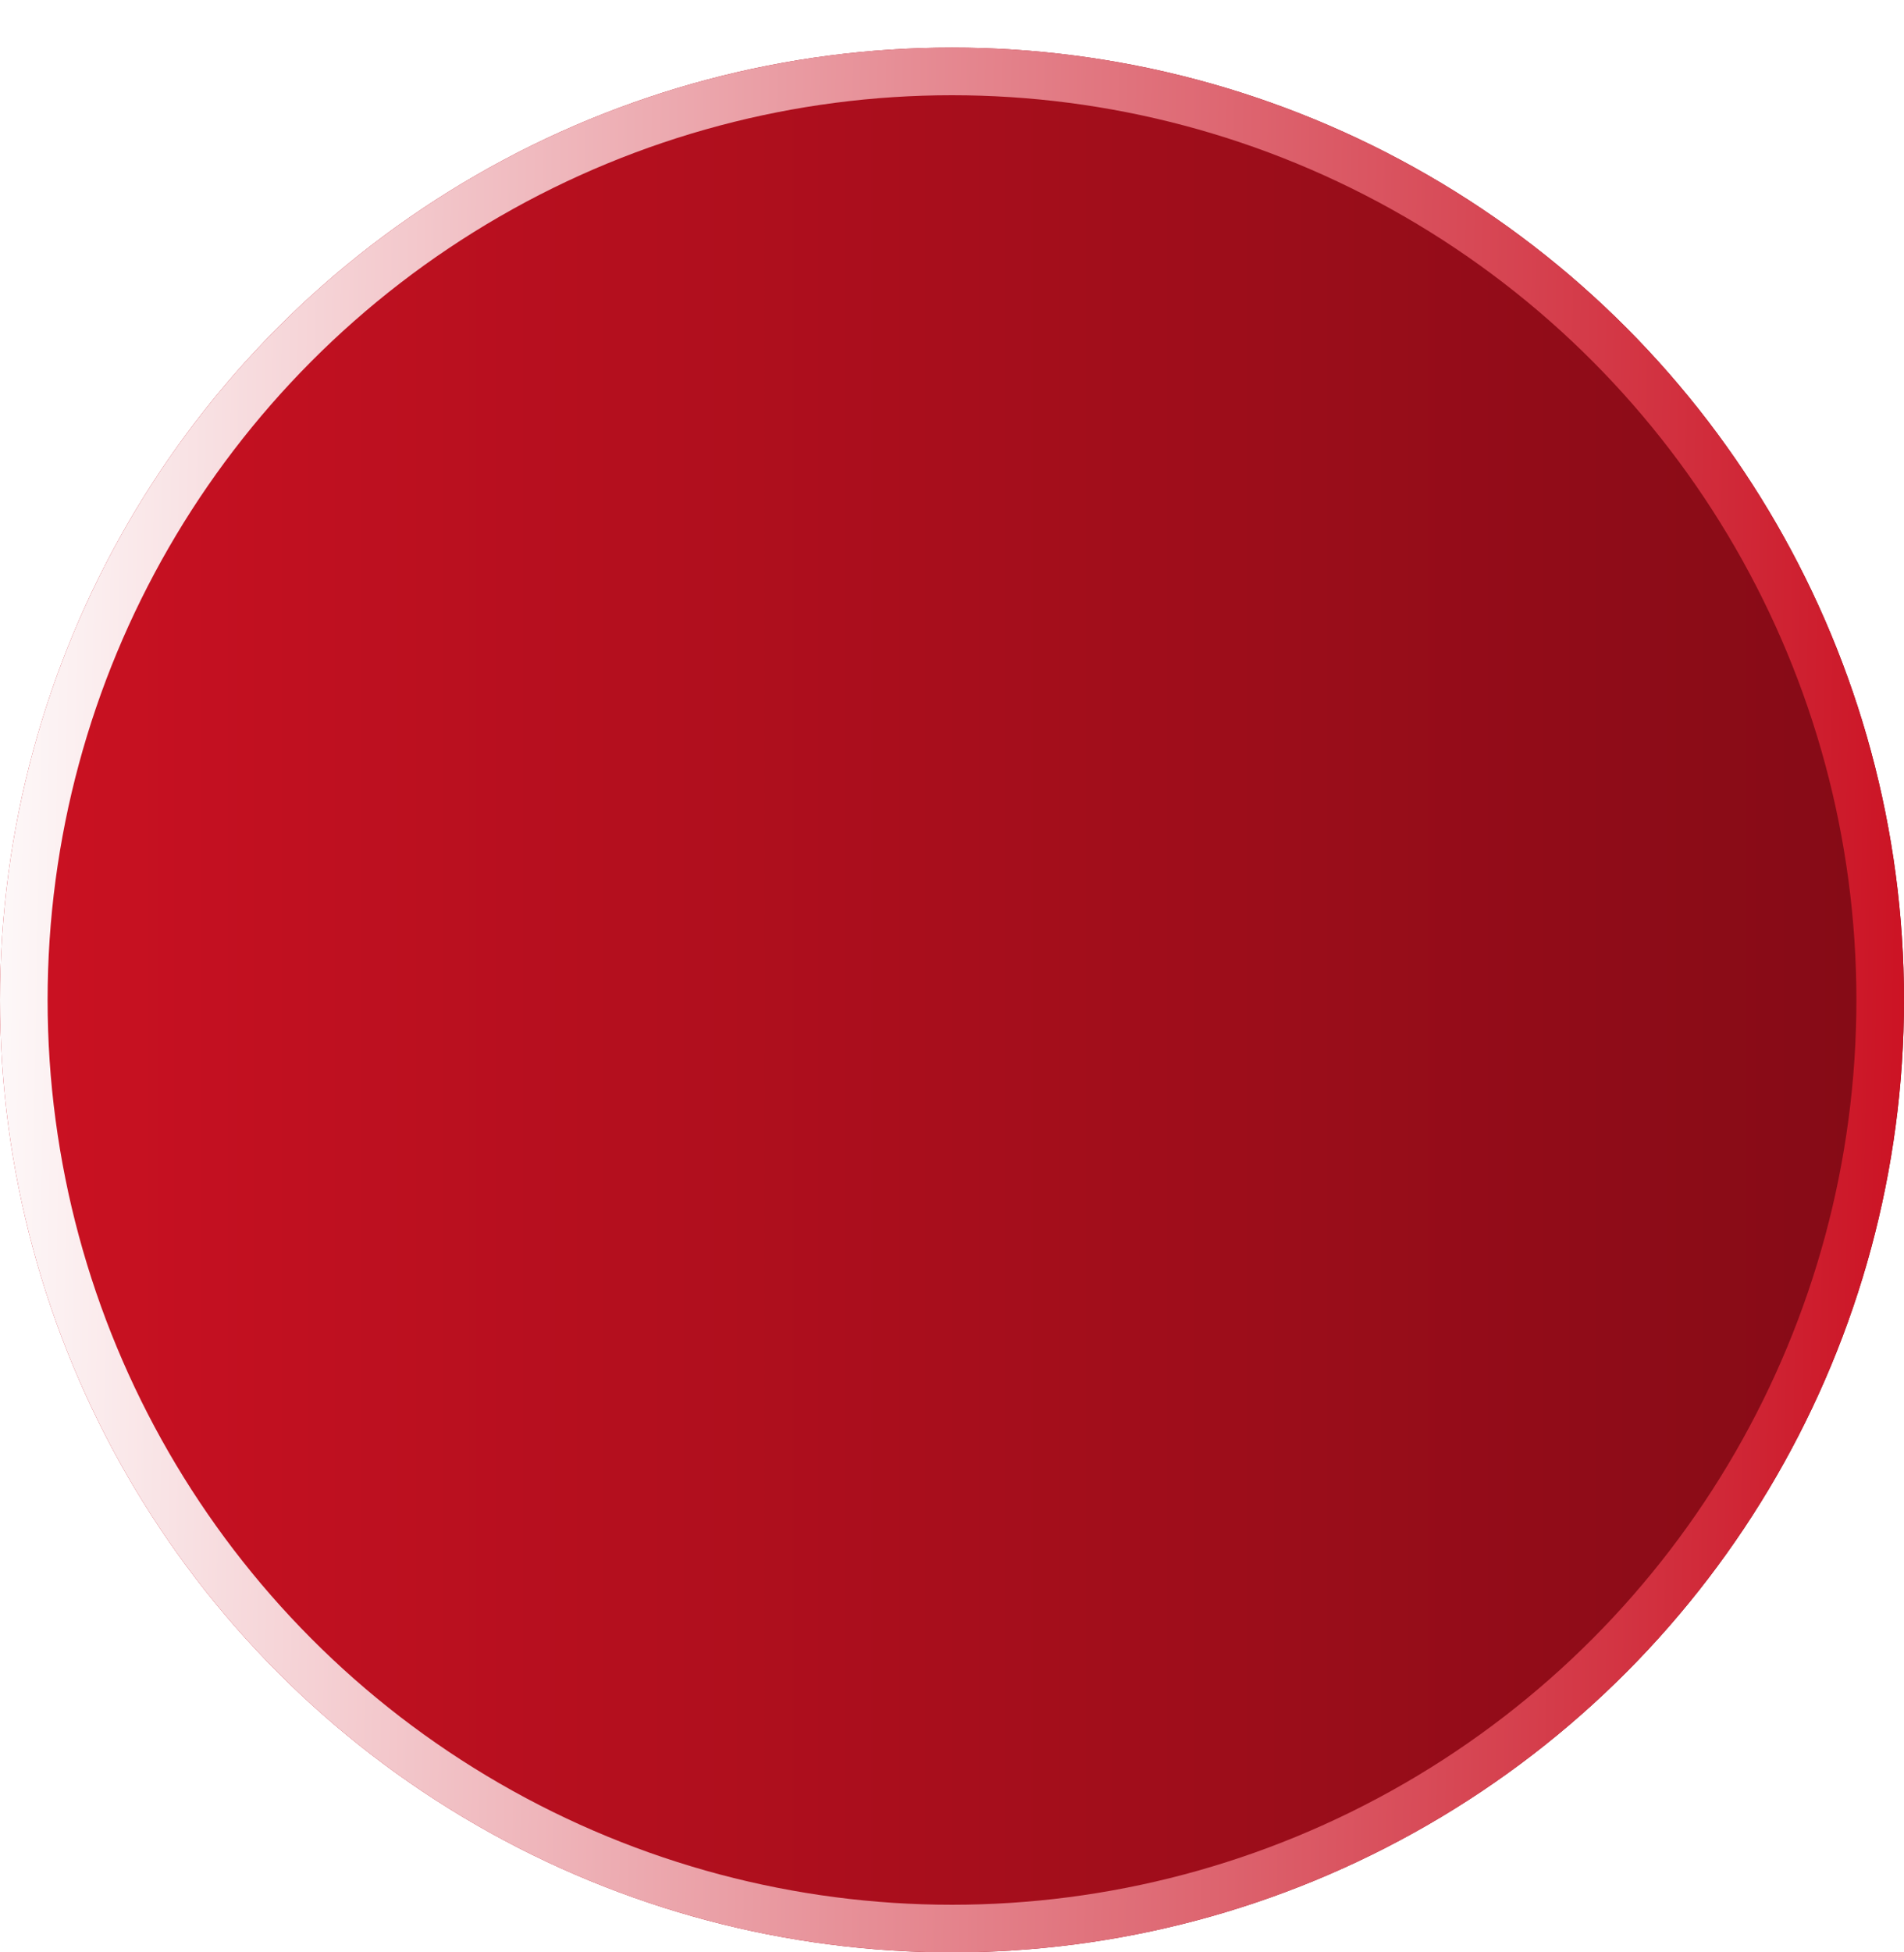 <svg width="80" height="82" viewBox="0 0 80 82" fill="none" xmlns="http://www.w3.org/2000/svg">
    <g filter="url(#filter0_d_12_210)">
        <circle cx="40" cy="40" r="40" fill="url(#paint0_linear_12_210)"/>
        <circle cx="40" cy="40" r="39" stroke="url(#paint1_linear_12_210)" stroke-width="2"/>
    </g>
    <defs>
        <filter id="filter0_d_12_210" x="0" y="0" width="80" height="82" filterUnits="userSpaceOnUse" color-interpolation-filters="sRGB">
            <feFlood flood-opacity="0" result="BackgroundImageFix"/>
            <feColorMatrix in="SourceAlpha" type="matrix" values="0 0 0 0 0 0 0 0 0 0 0 0 0 0 0 0 0 0 127 0" result="hardAlpha"/>
            <feOffset dy="2"/>
            <feComposite in2="hardAlpha" operator="out"/>
            <feColorMatrix type="matrix" values="0 0 0 0 0.483 0 0 0 0 0.134 0 0 0 0 0.038 0 0 0 1 0"/>
            <feBlend mode="normal" in2="BackgroundImageFix" result="effect1_dropShadow_12_210"/>
            <feBlend mode="normal" in="SourceGraphic" in2="effect1_dropShadow_12_210" result="shape"/>
        </filter>
        <linearGradient id="paint0_linear_12_210" x1="80" y1="0" x2="0" y2="0" gradientUnits="userSpaceOnUse">
            <stop stop-color="#840B16"/>
            <stop offset="1" stop-color="#CB1122"/>
        </linearGradient>
        <linearGradient id="paint1_linear_12_210" x1="-1.75" y1="-1.80944e-05" x2="81.452" y2="1.539" gradientUnits="userSpaceOnUse">
            <stop stop-color="white"/>
            <stop offset="1" stop-color="#CB1122"/>
        </linearGradient>
    </defs>
</svg>
